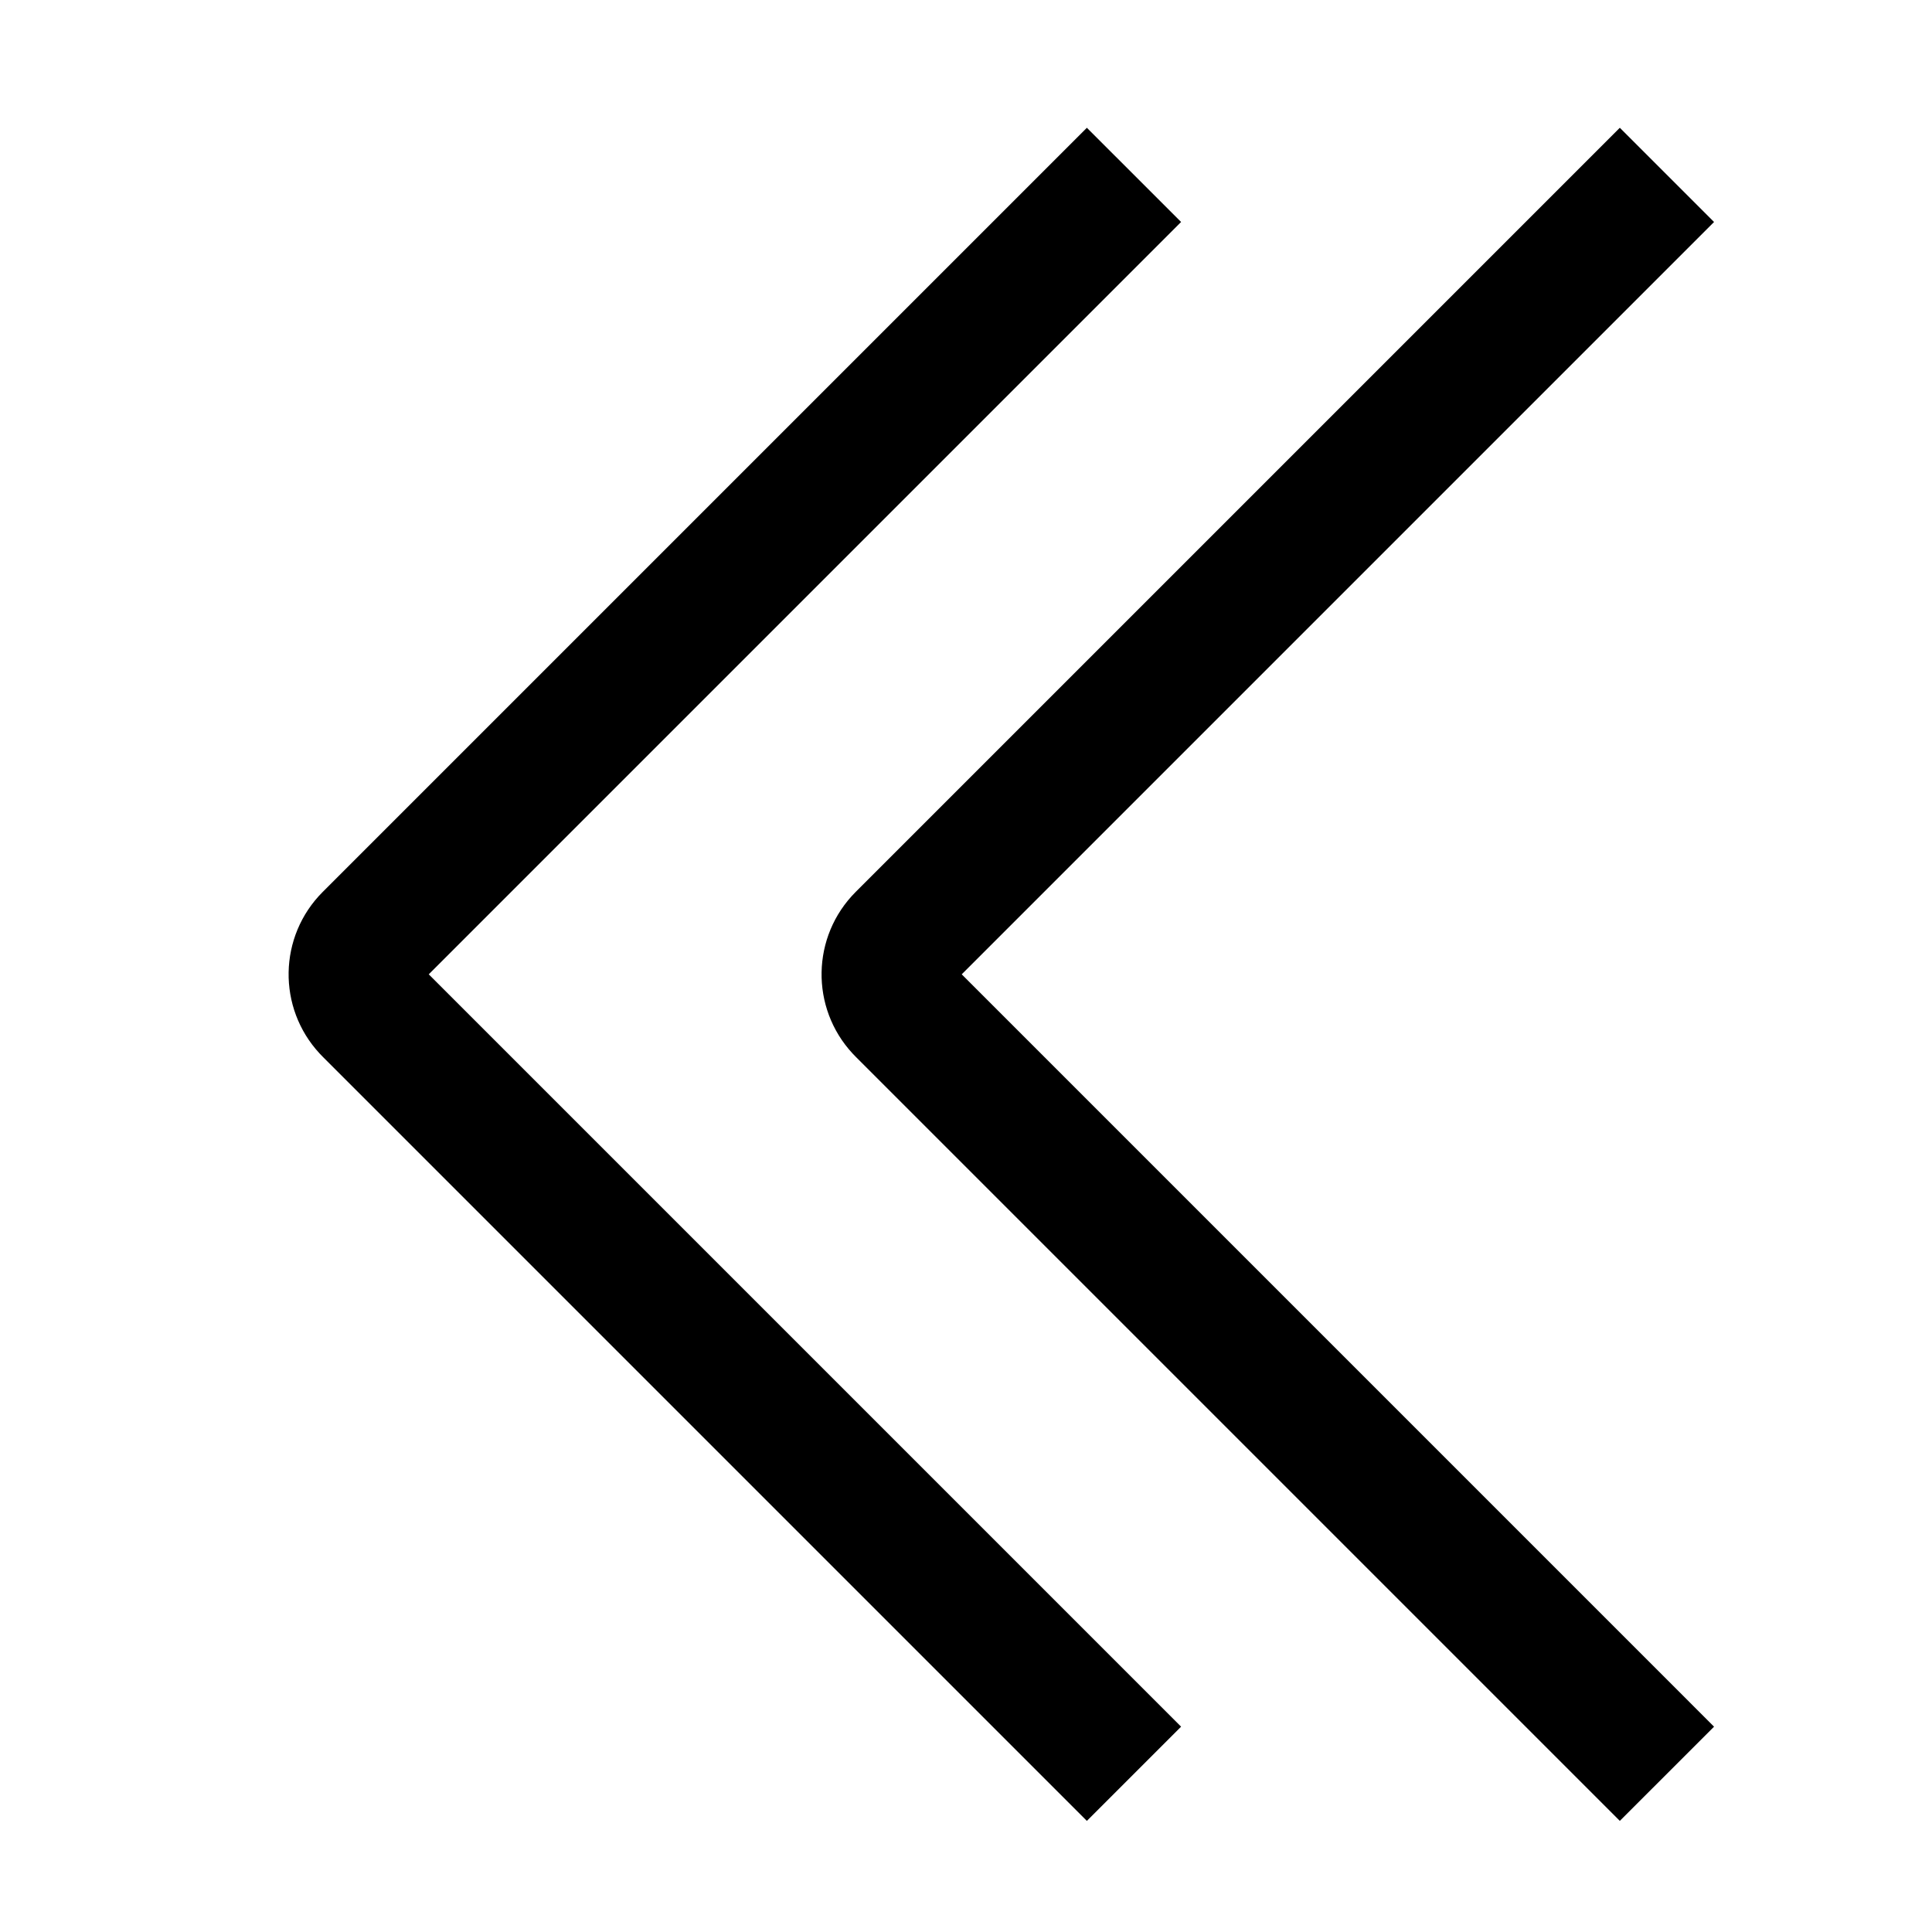 <?xml version="1.0" encoding="UTF-8"?><svg viewBox="0 0 116 116" version="1.1" xmlns="http://www.w3.org/2000/svg" xmlns:xlink="http://www.w3.org/1999/xlink">
  <title>dbl-chevron-left</title>
  <g id="dbl-chevron-left" stroke="none" stroke-width="1" fill="none" fill-rule="evenodd">
    <path d="M65.257,7.672 L19.379,53.55 C16.707,56.222 16.646,60.515 19.197,63.261 L19.379,63.45 L65.257,109.328 L70.914,103.672 L25.743,58.5 L70.914,13.328 L65.257,7.672 Z M97.257,7.672 L51.379,53.55 C48.707,56.222 48.646,60.515 51.197,63.261 L51.379,63.45 L97.257,109.328 L102.914,103.672 L57.743,58.5 L102.914,13.328 L97.257,7.672 Z" id="Shape" fill="#000000" fill-rule="nonzero"></path>
  </g>
</svg>
